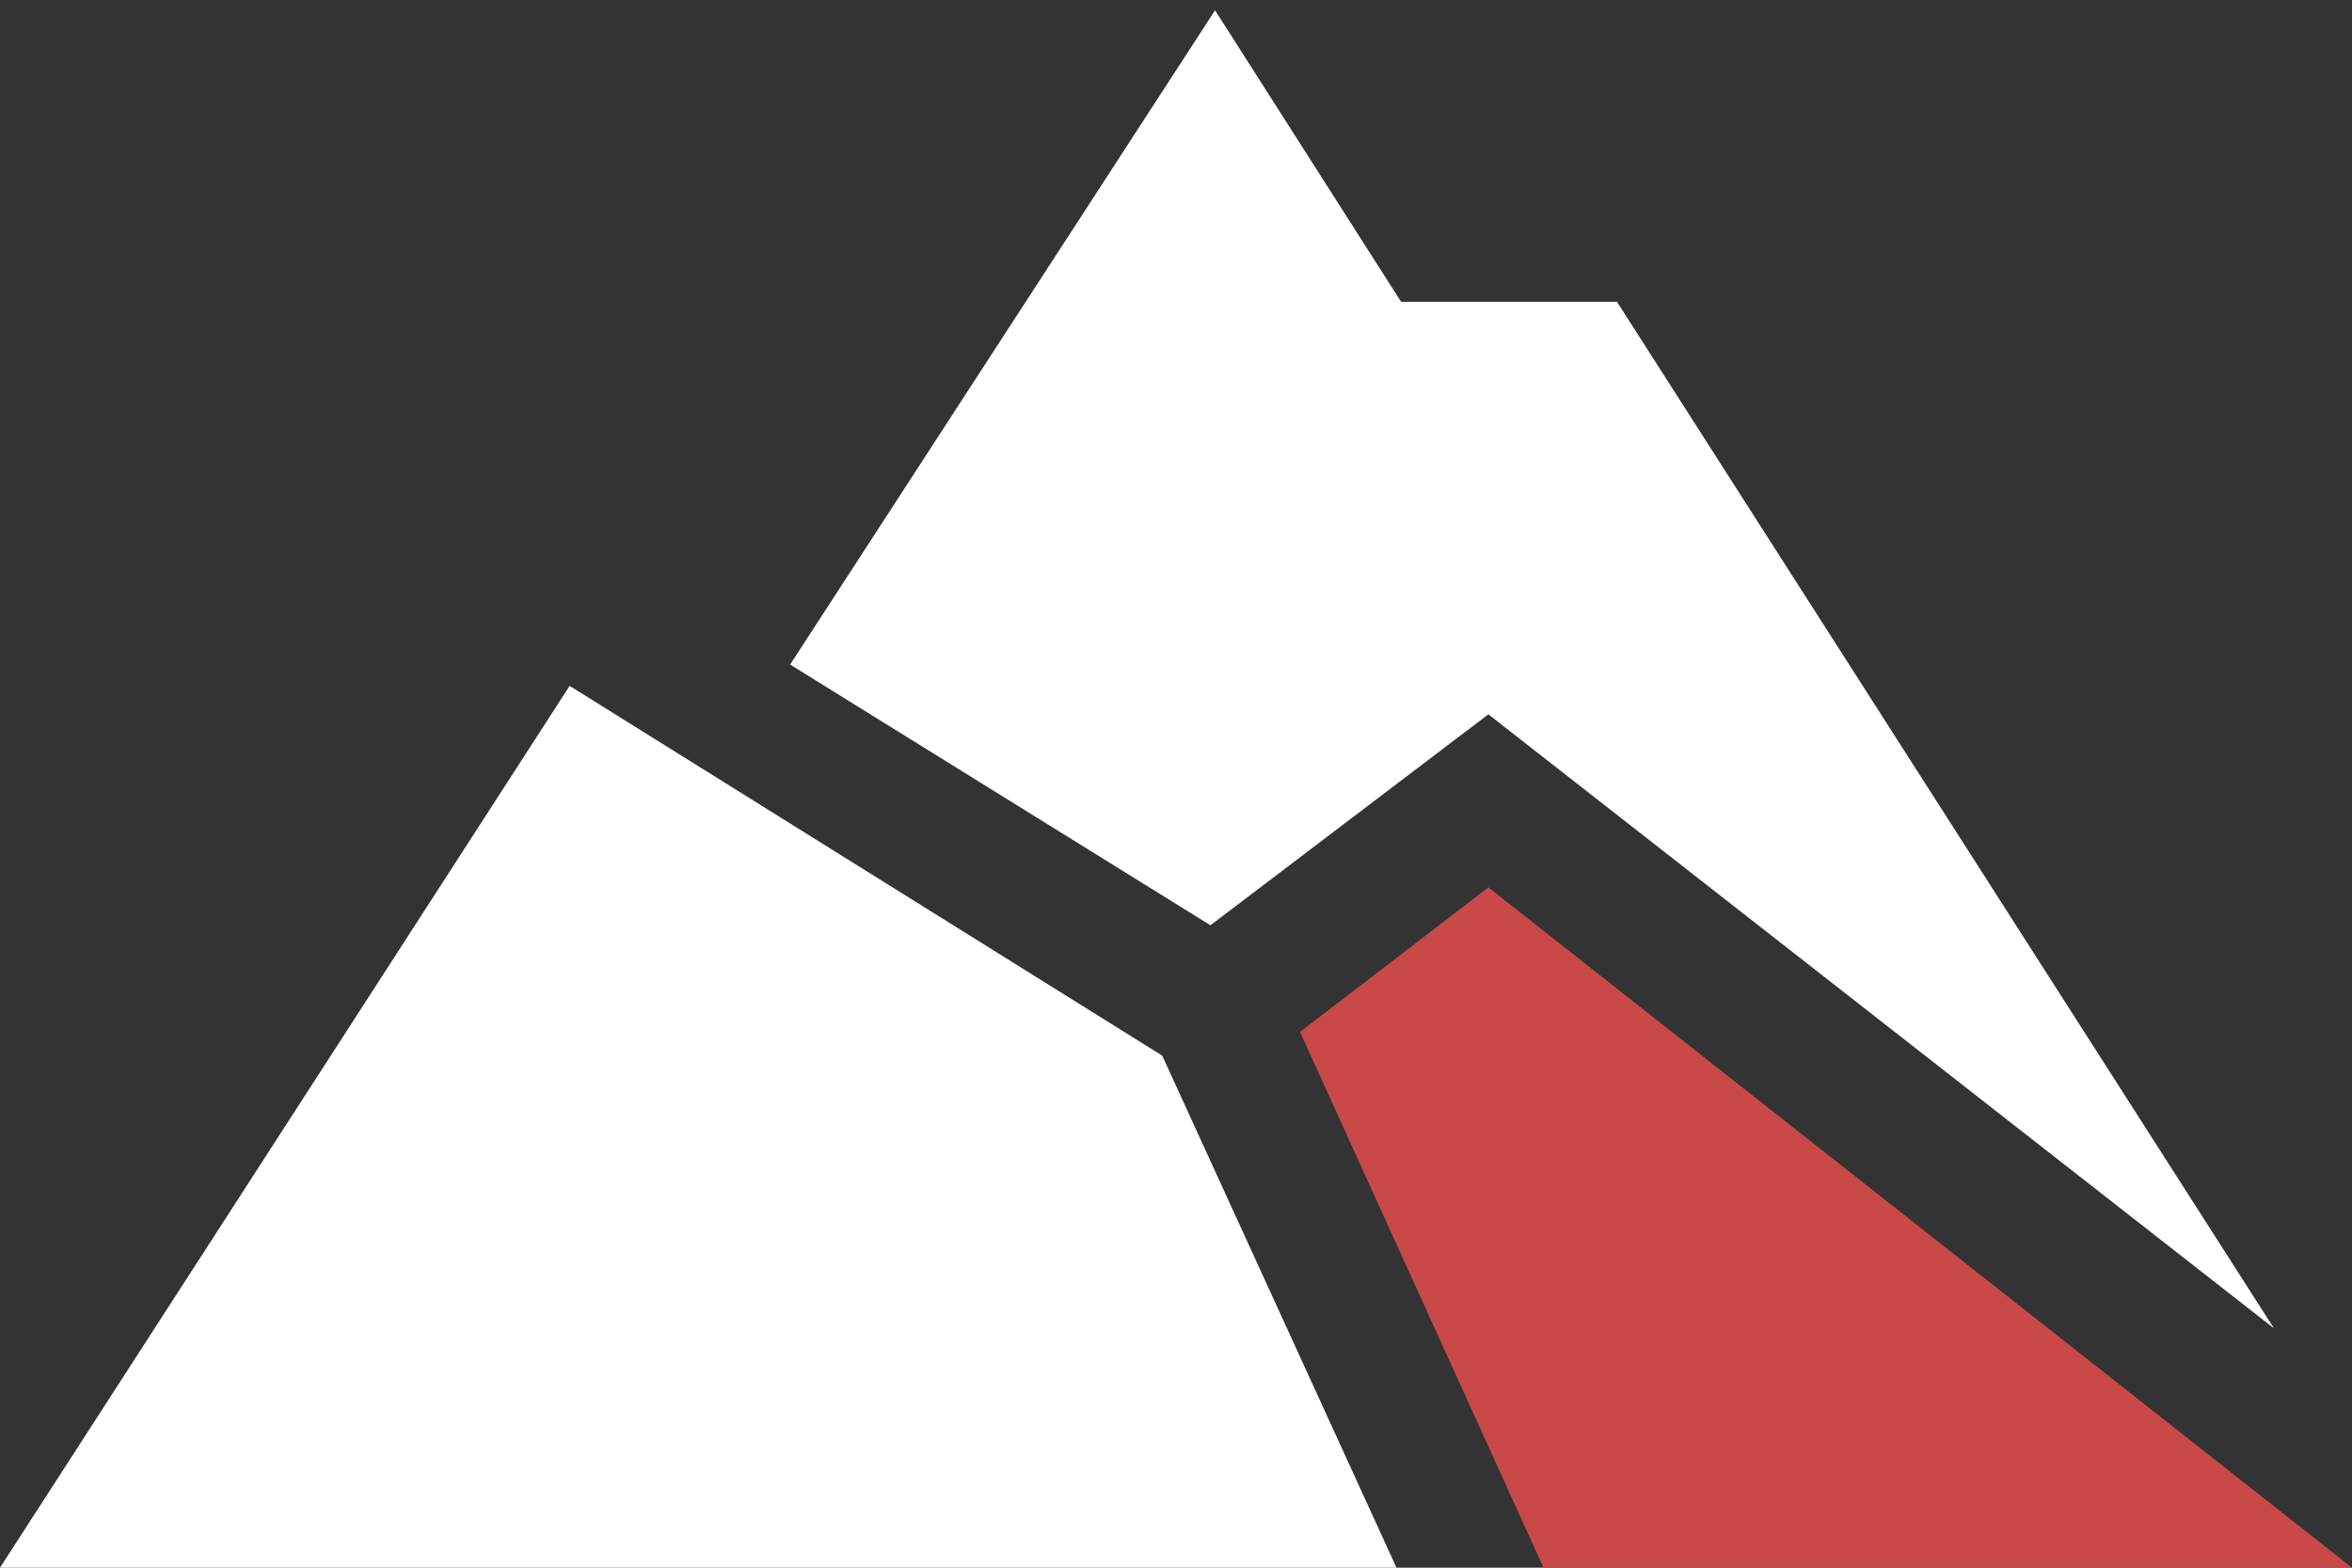 <svg width="48" height="32" viewBox="0 0 48 32" fill="none" xmlns="http://www.w3.org/2000/svg">
<rect x="0" y="0" width="48" height="32" fill="#333333" stroke="none"/>
<g clip-path="url(#clip0_9_1168)">
<path d="M11.625 14L0 32H28.5L23.719 21.548L11.625 14Z" fill="white"/>
<path d="M30.375 18.113L26.531 21.064L31.5 32H48L30.375 18.113Z" fill="#C94949"/>
<path d="M30.375 14.581L24.703 18.887L16.125 13.565L24.797 0.21L28.594 6.161H33L46.406 27.113L30.375 14.581Z" fill="white"/>
</g>
<defs>
<clipPath id="clip0_9_1168">
<rect width="48" height="32" fill="white"/>
</clipPath>
</defs>
</svg>
